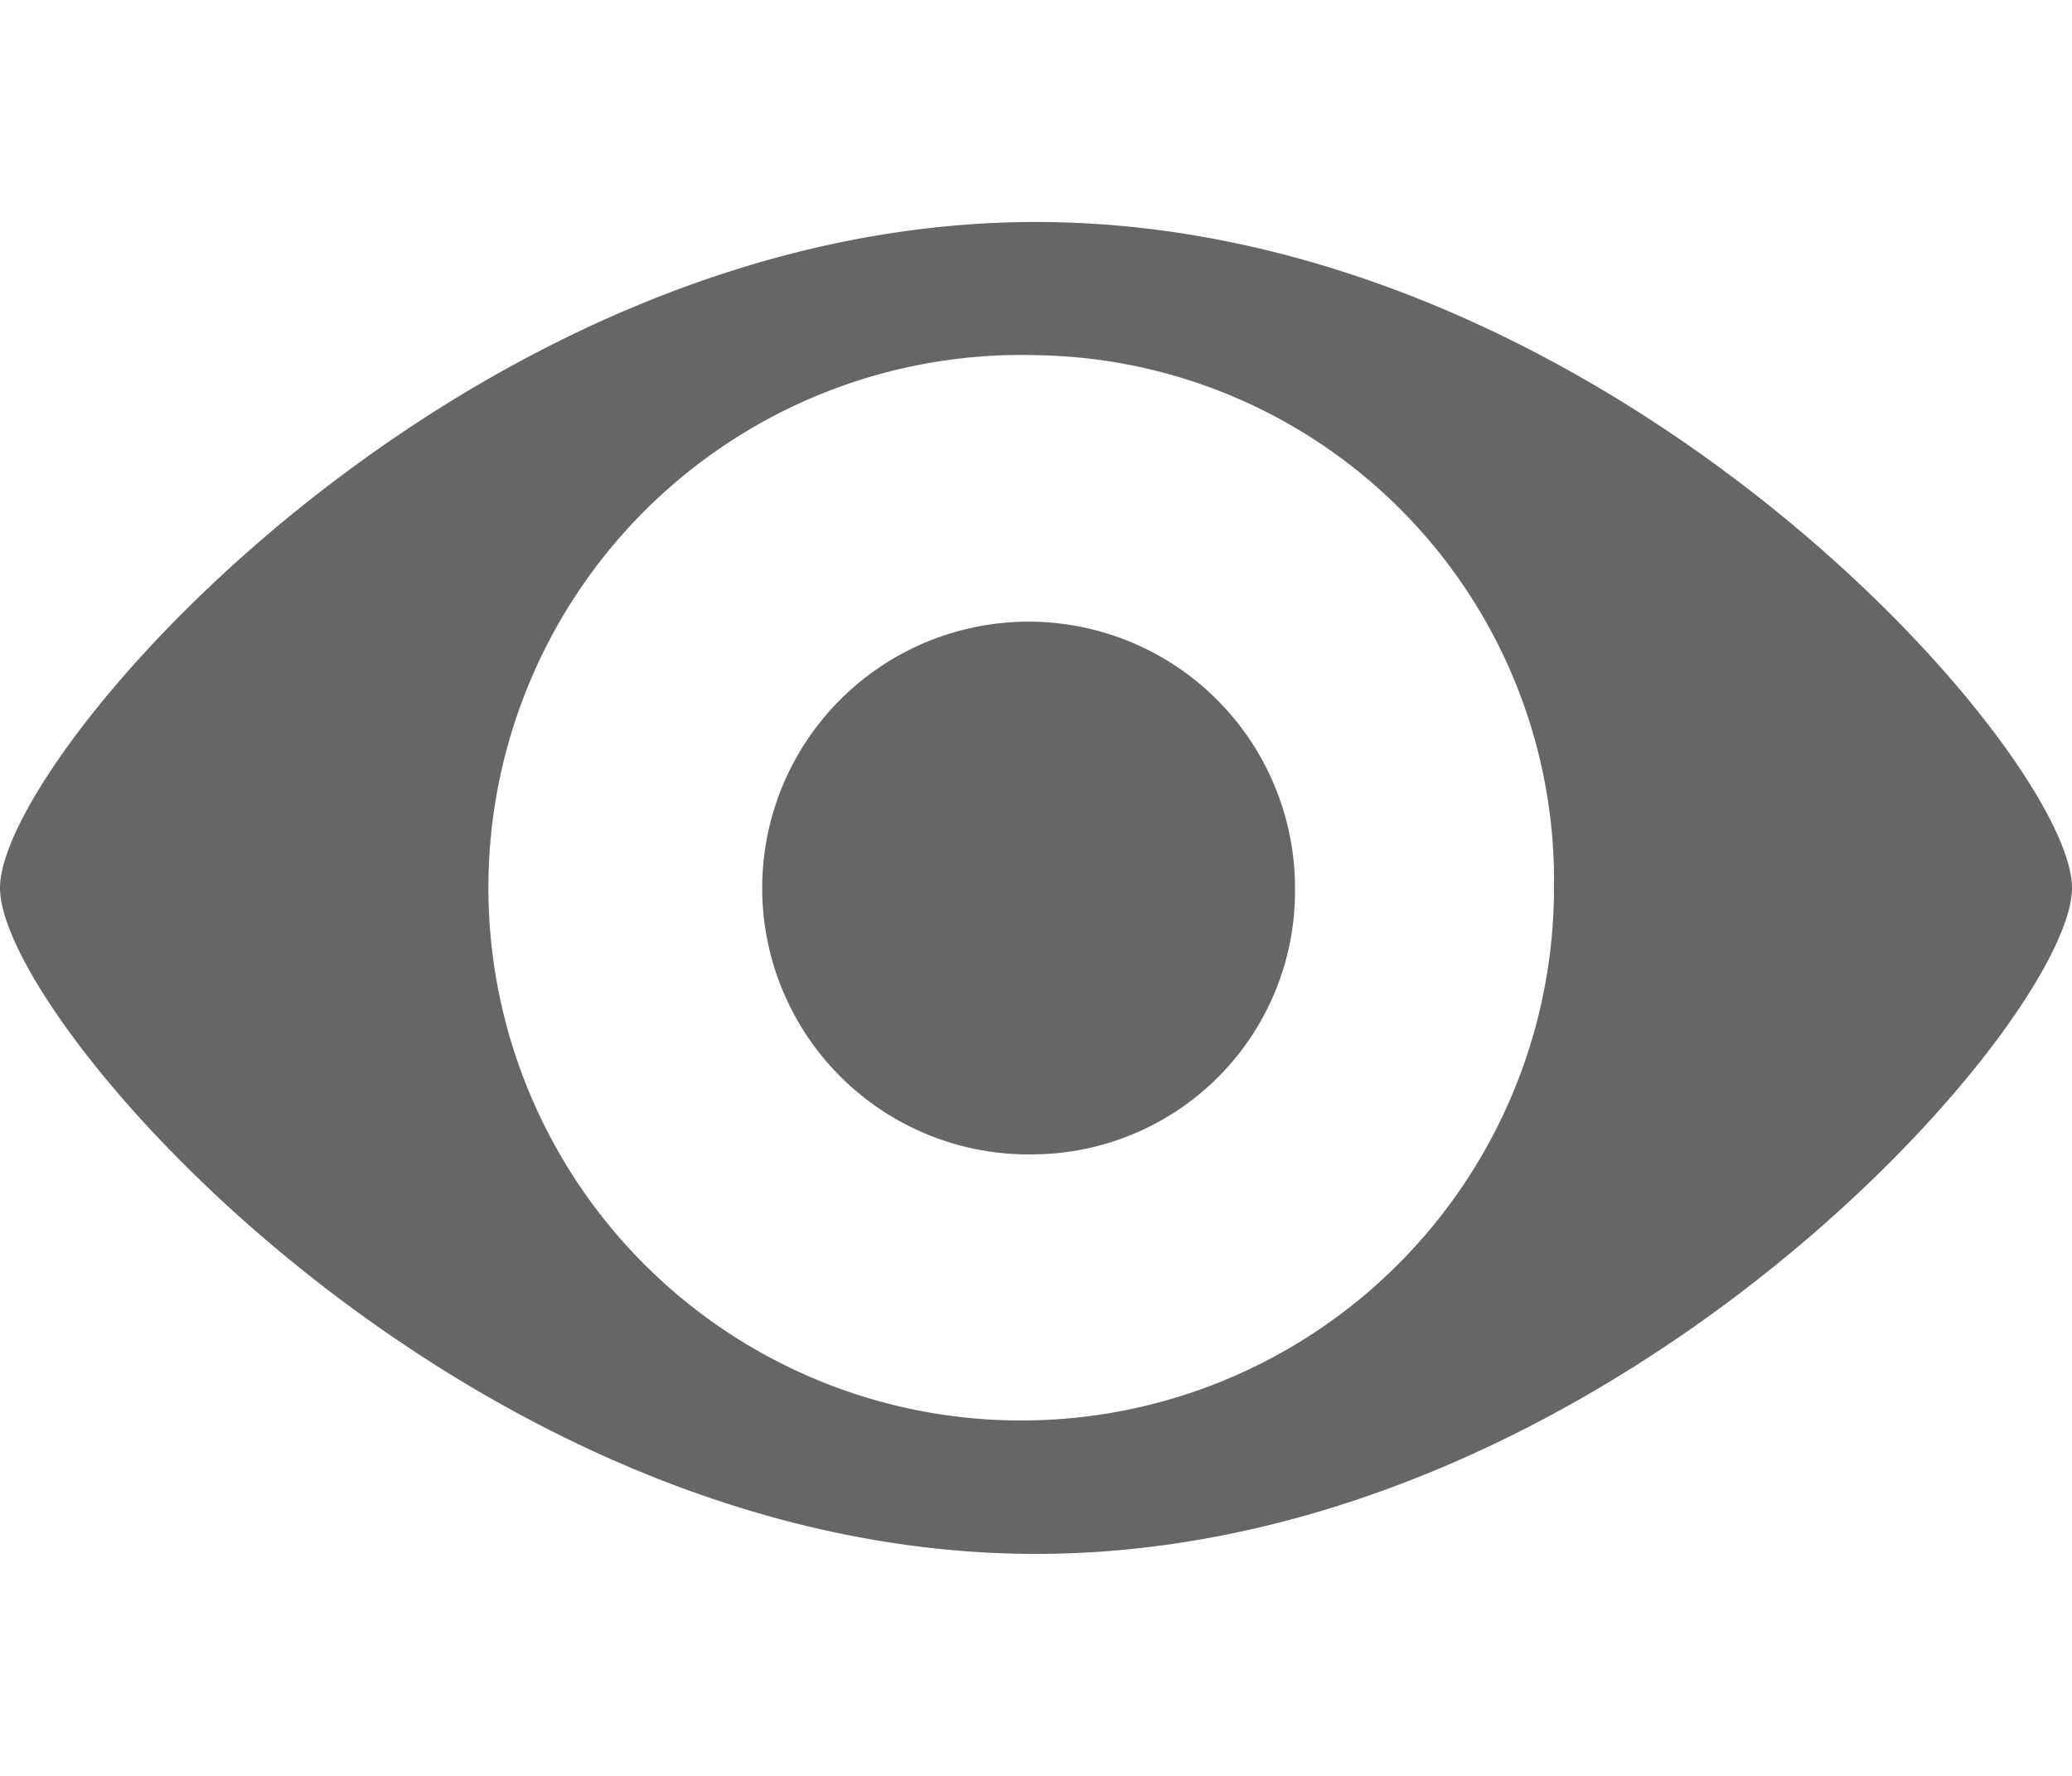 <svg xmlns="http://www.w3.org/2000/svg" width="14" height="12" viewBox="0 0 14 9">
  <defs>
    <style>
      .cls-1 {
        fill: #666;
        fill-rule: evenodd;
      }
    </style>
  </defs>
  <path id="eye" class="cls-1" d="M825,1280c-3.866,0-7-3.6-7-4.5s3.134-4.5,7-4.5,7,3.6,7,4.5S828.866,1280,825,1280Zm0-8.1a3.6,3.6,0,1,0,3.5,3.6A3.55,3.55,0,0,0,825,1271.9Zm0,5.4a1.8,1.8,0,1,1,1.75-1.8A1.778,1.778,0,0,1,825,1277.3Z" transform="translate(-818 -1271)"/>
</svg>
